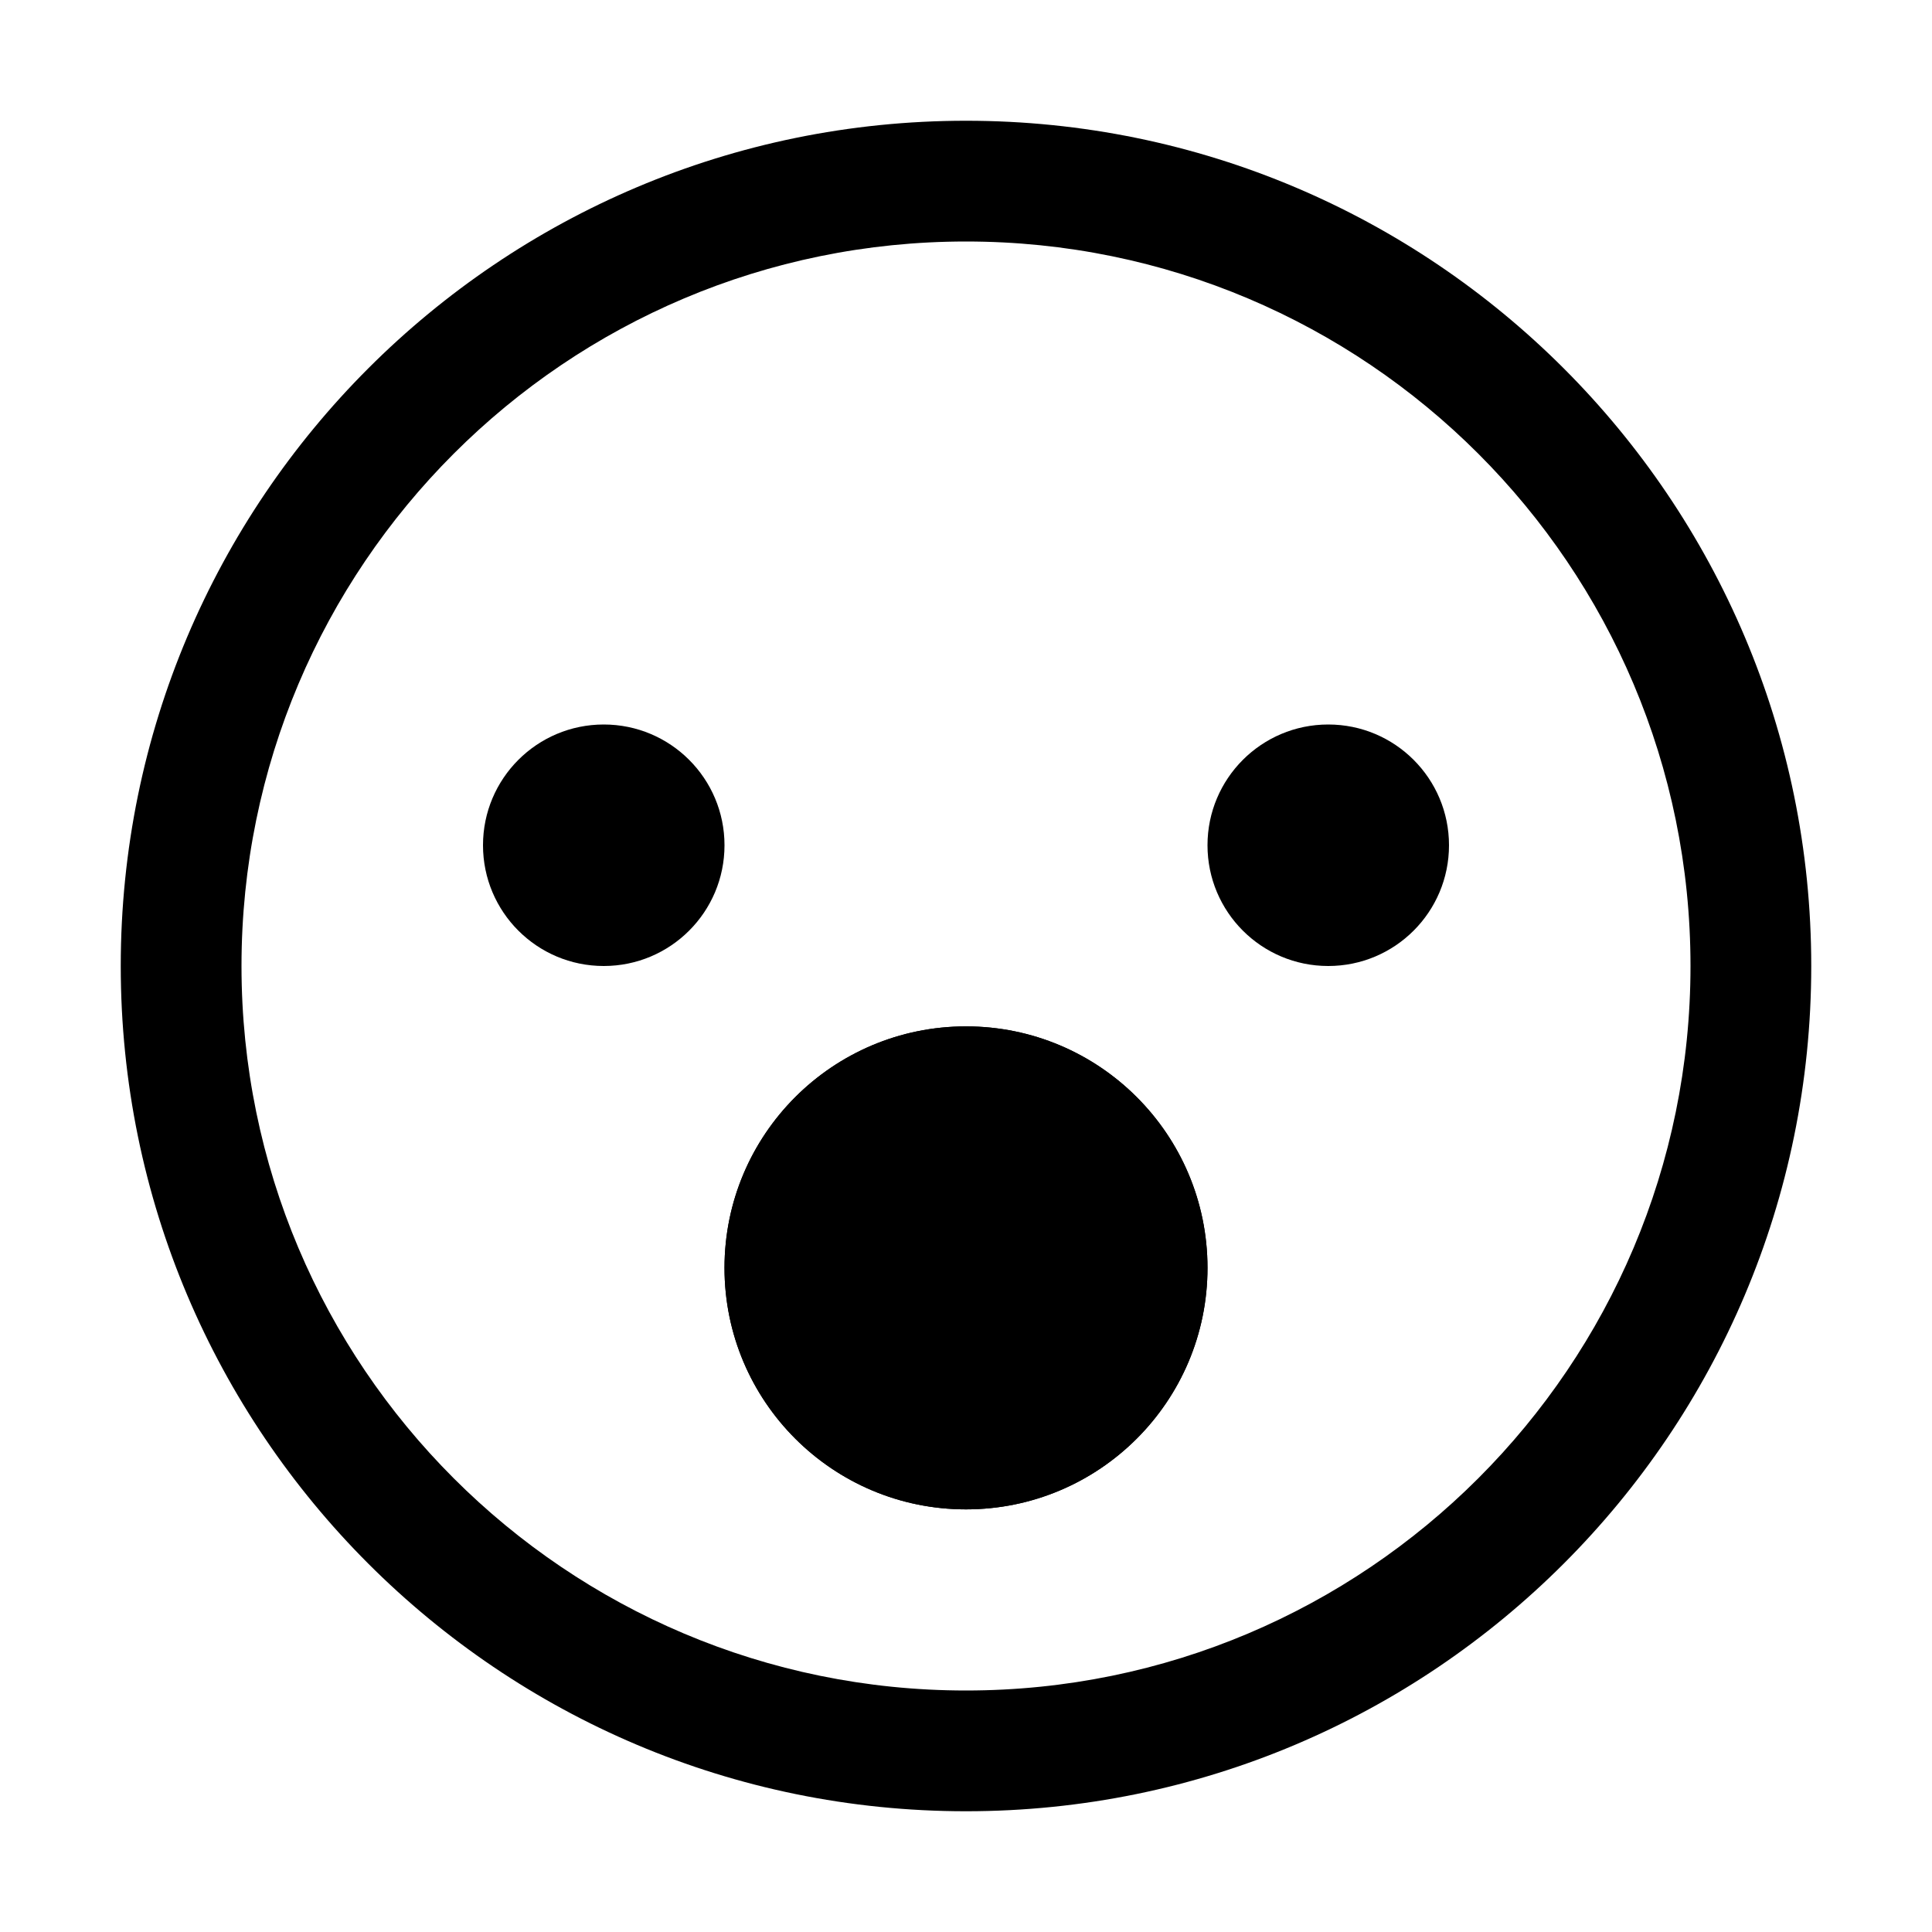 <svg width="32" height="32" viewBox="0 0 32 32" fill="none" xmlns="http://www.w3.org/2000/svg">
<path d="M12 14C12 15.105 11.105 16 10 16C8.895 16 8 15.105 8 14C8 12.895 8.895 12 10 12C11.105 12 12 12.895 12 14Z" fill="black"/>
<path d="M24 14C24 15.105 23.105 16 22 16C20.895 16 20 15.105 20 14C20 12.895 20.895 12 22 12C23.105 12 24 12.895 24 14Z" fill="black"/>
<path fill-rule="evenodd" clip-rule="evenodd" d="M16 28C22.627 28 28 22.627 28 16C28 9.373 22.627 4 16 4C9.373 4 4 9.373 4 16C4 22.627 9.373 28 16 28ZM16 30C23.732 30 30 23.732 30 16C30 8.268 23.732 2 16 2C8.268 2 2 8.268 2 16C2 23.732 8.268 30 16 30Z" fill="black"/>
<path d="M20 21C20 23.209 18.209 25 16 25C13.791 25 12 23.209 12 21C12 18.791 13.791 17 16 17C18.209 17 20 18.791 20 21Z" fill="black"/>
<path fill-rule="evenodd" clip-rule="evenodd" d="M16 23C17.105 23 18 22.105 18 21C18 19.895 17.105 19 16 19C14.895 19 14 19.895 14 21C14 22.105 14.895 23 16 23ZM16 25C18.209 25 20 23.209 20 21C20 18.791 18.209 17 16 17C13.791 17 12 18.791 12 21C12 23.209 13.791 25 16 25Z" fill="black"/>
</svg>
